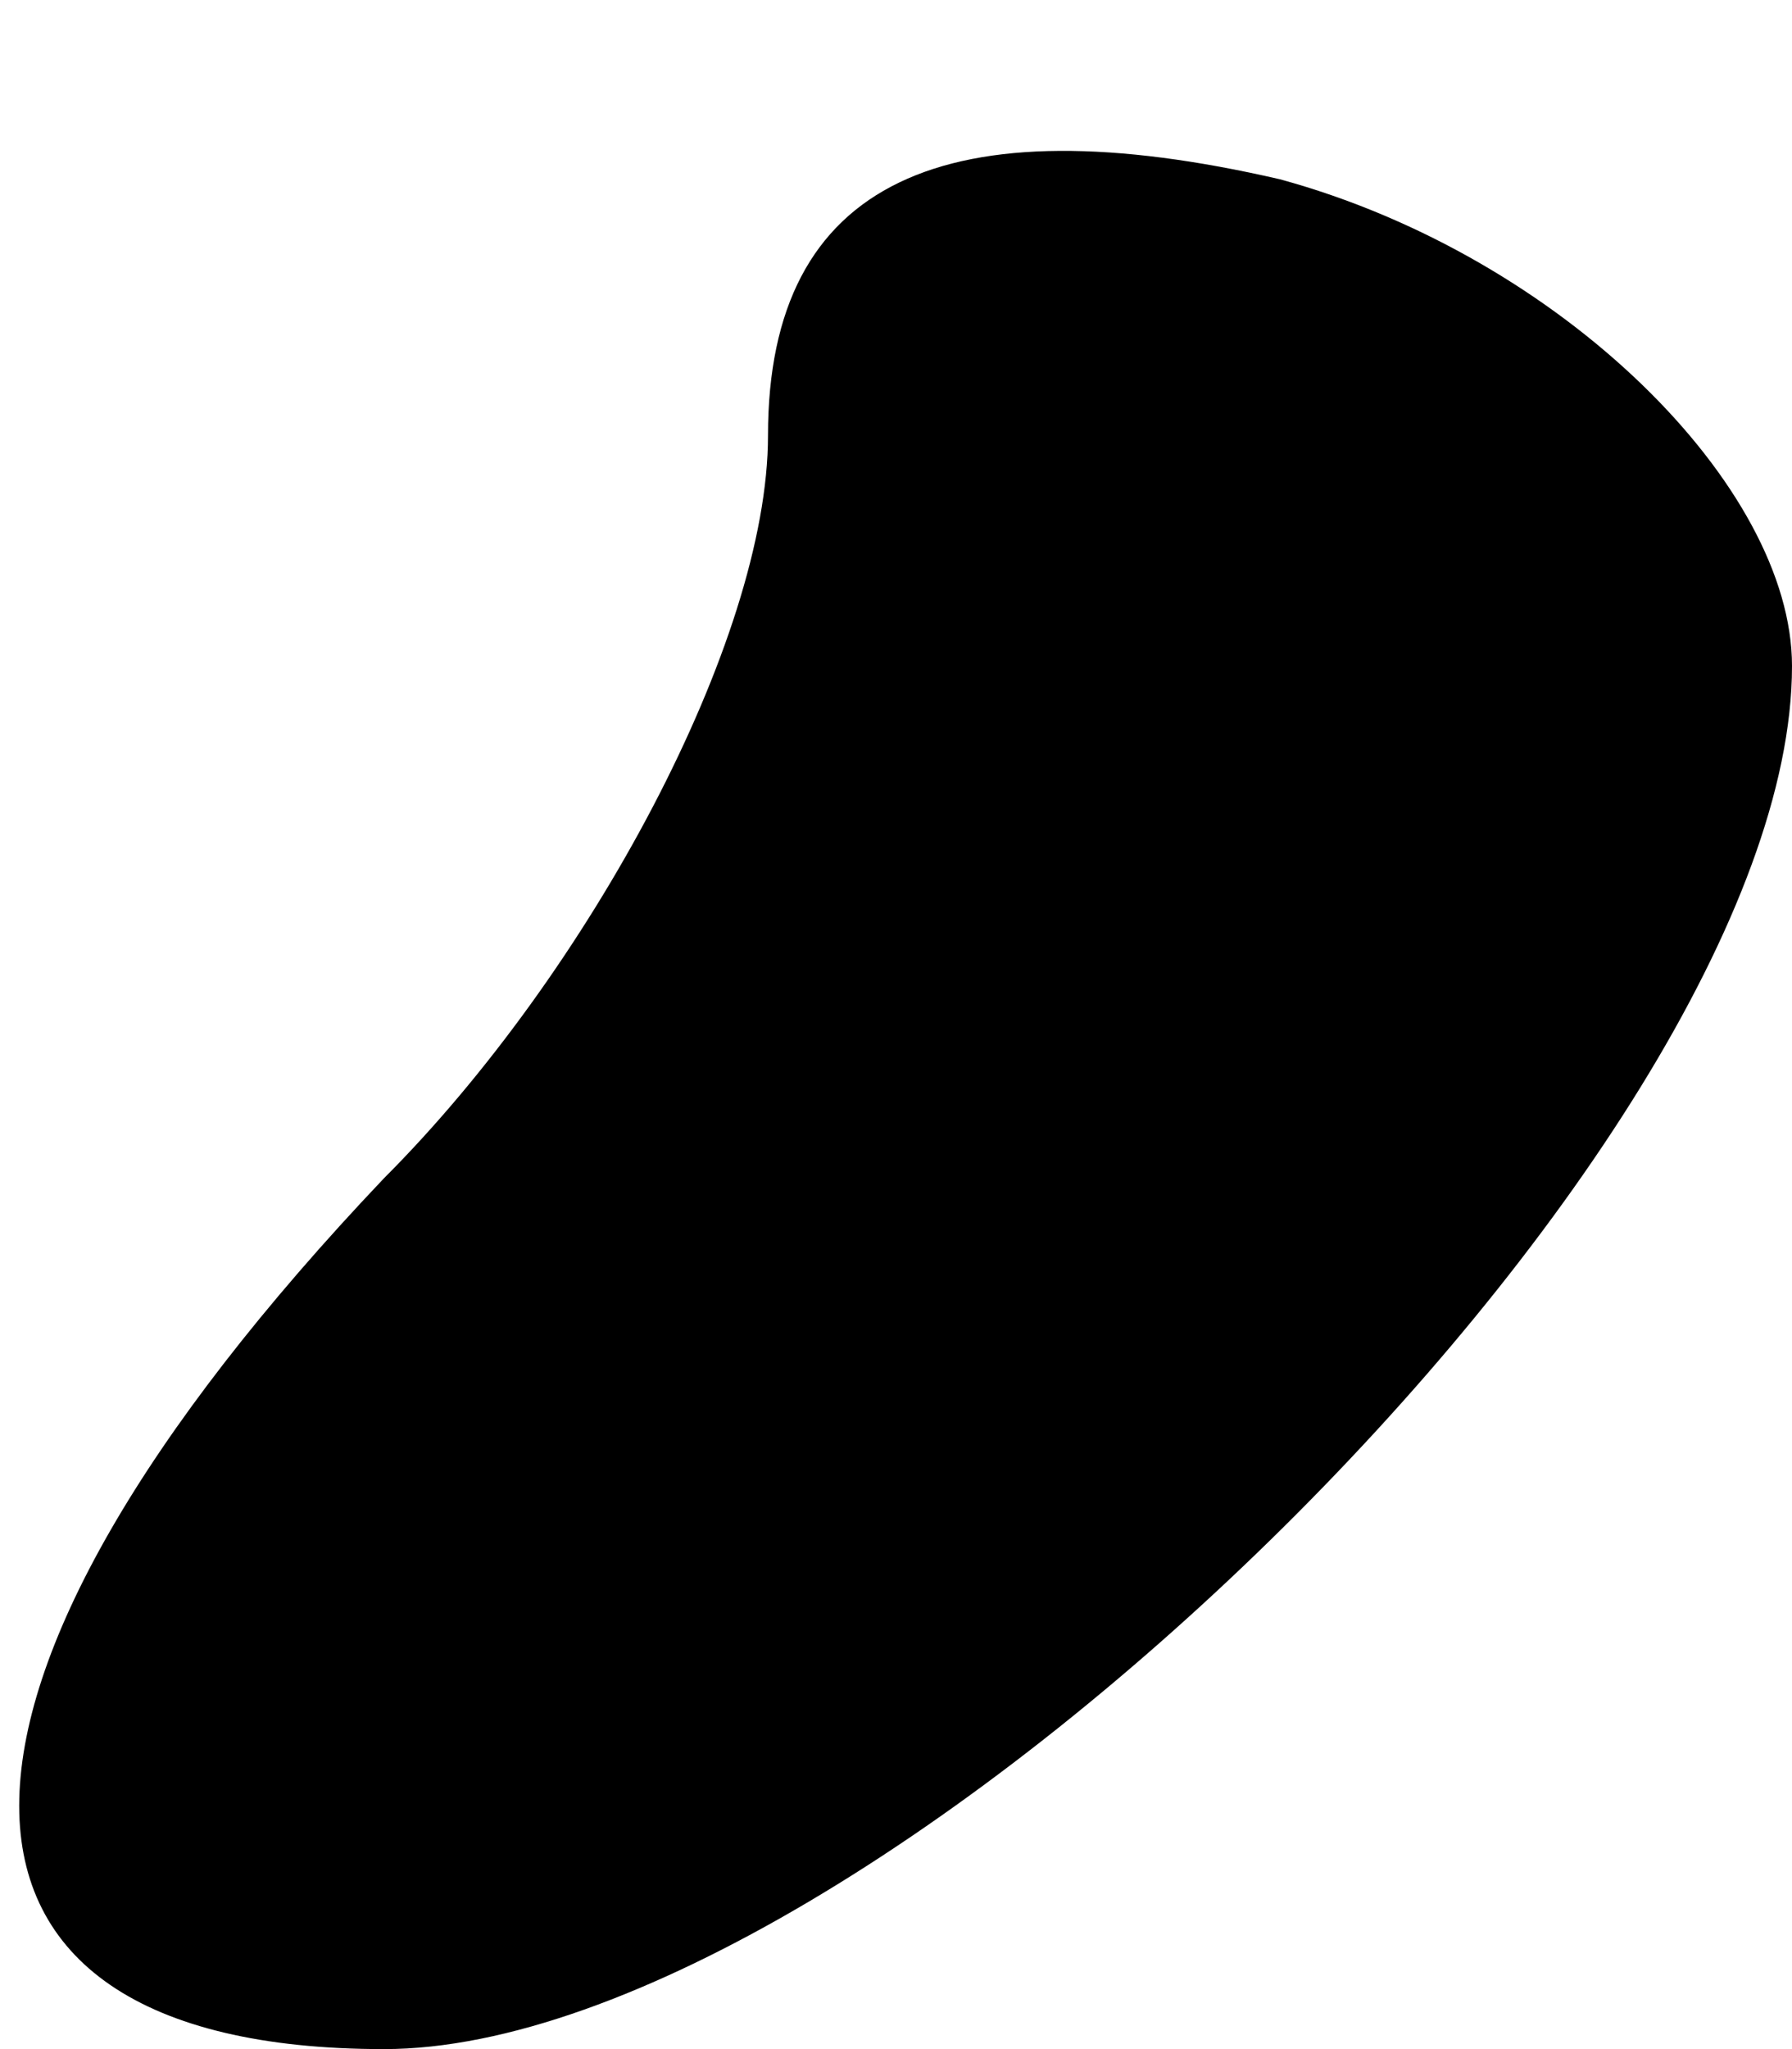 <?xml version="1.0" standalone="no"?>
<!DOCTYPE svg PUBLIC "-//W3C//DTD SVG 20010904//EN"
 "http://www.w3.org/TR/2001/REC-SVG-20010904/DTD/svg10.dtd">
<svg version="1.0" xmlns="http://www.w3.org/2000/svg"
 width="7pt" height="8pt" viewBox="0 0 7 8"
 preserveAspectRatio="xMidYMid meet">
<g transform="translate(0,8) scale(0.1,-0.1)"
fill="#000000" stroke="none">
<path fill="#000000" stroke="none" d="M30 63 c0 -8 -7 -21 -15 -29 -19 -20
-19 -34 0 -34 19 0 55 35 55 54 0 7 -9 16 -20 19 -13 3 -20 0 -20 -10z"/>
</g>
</svg>

